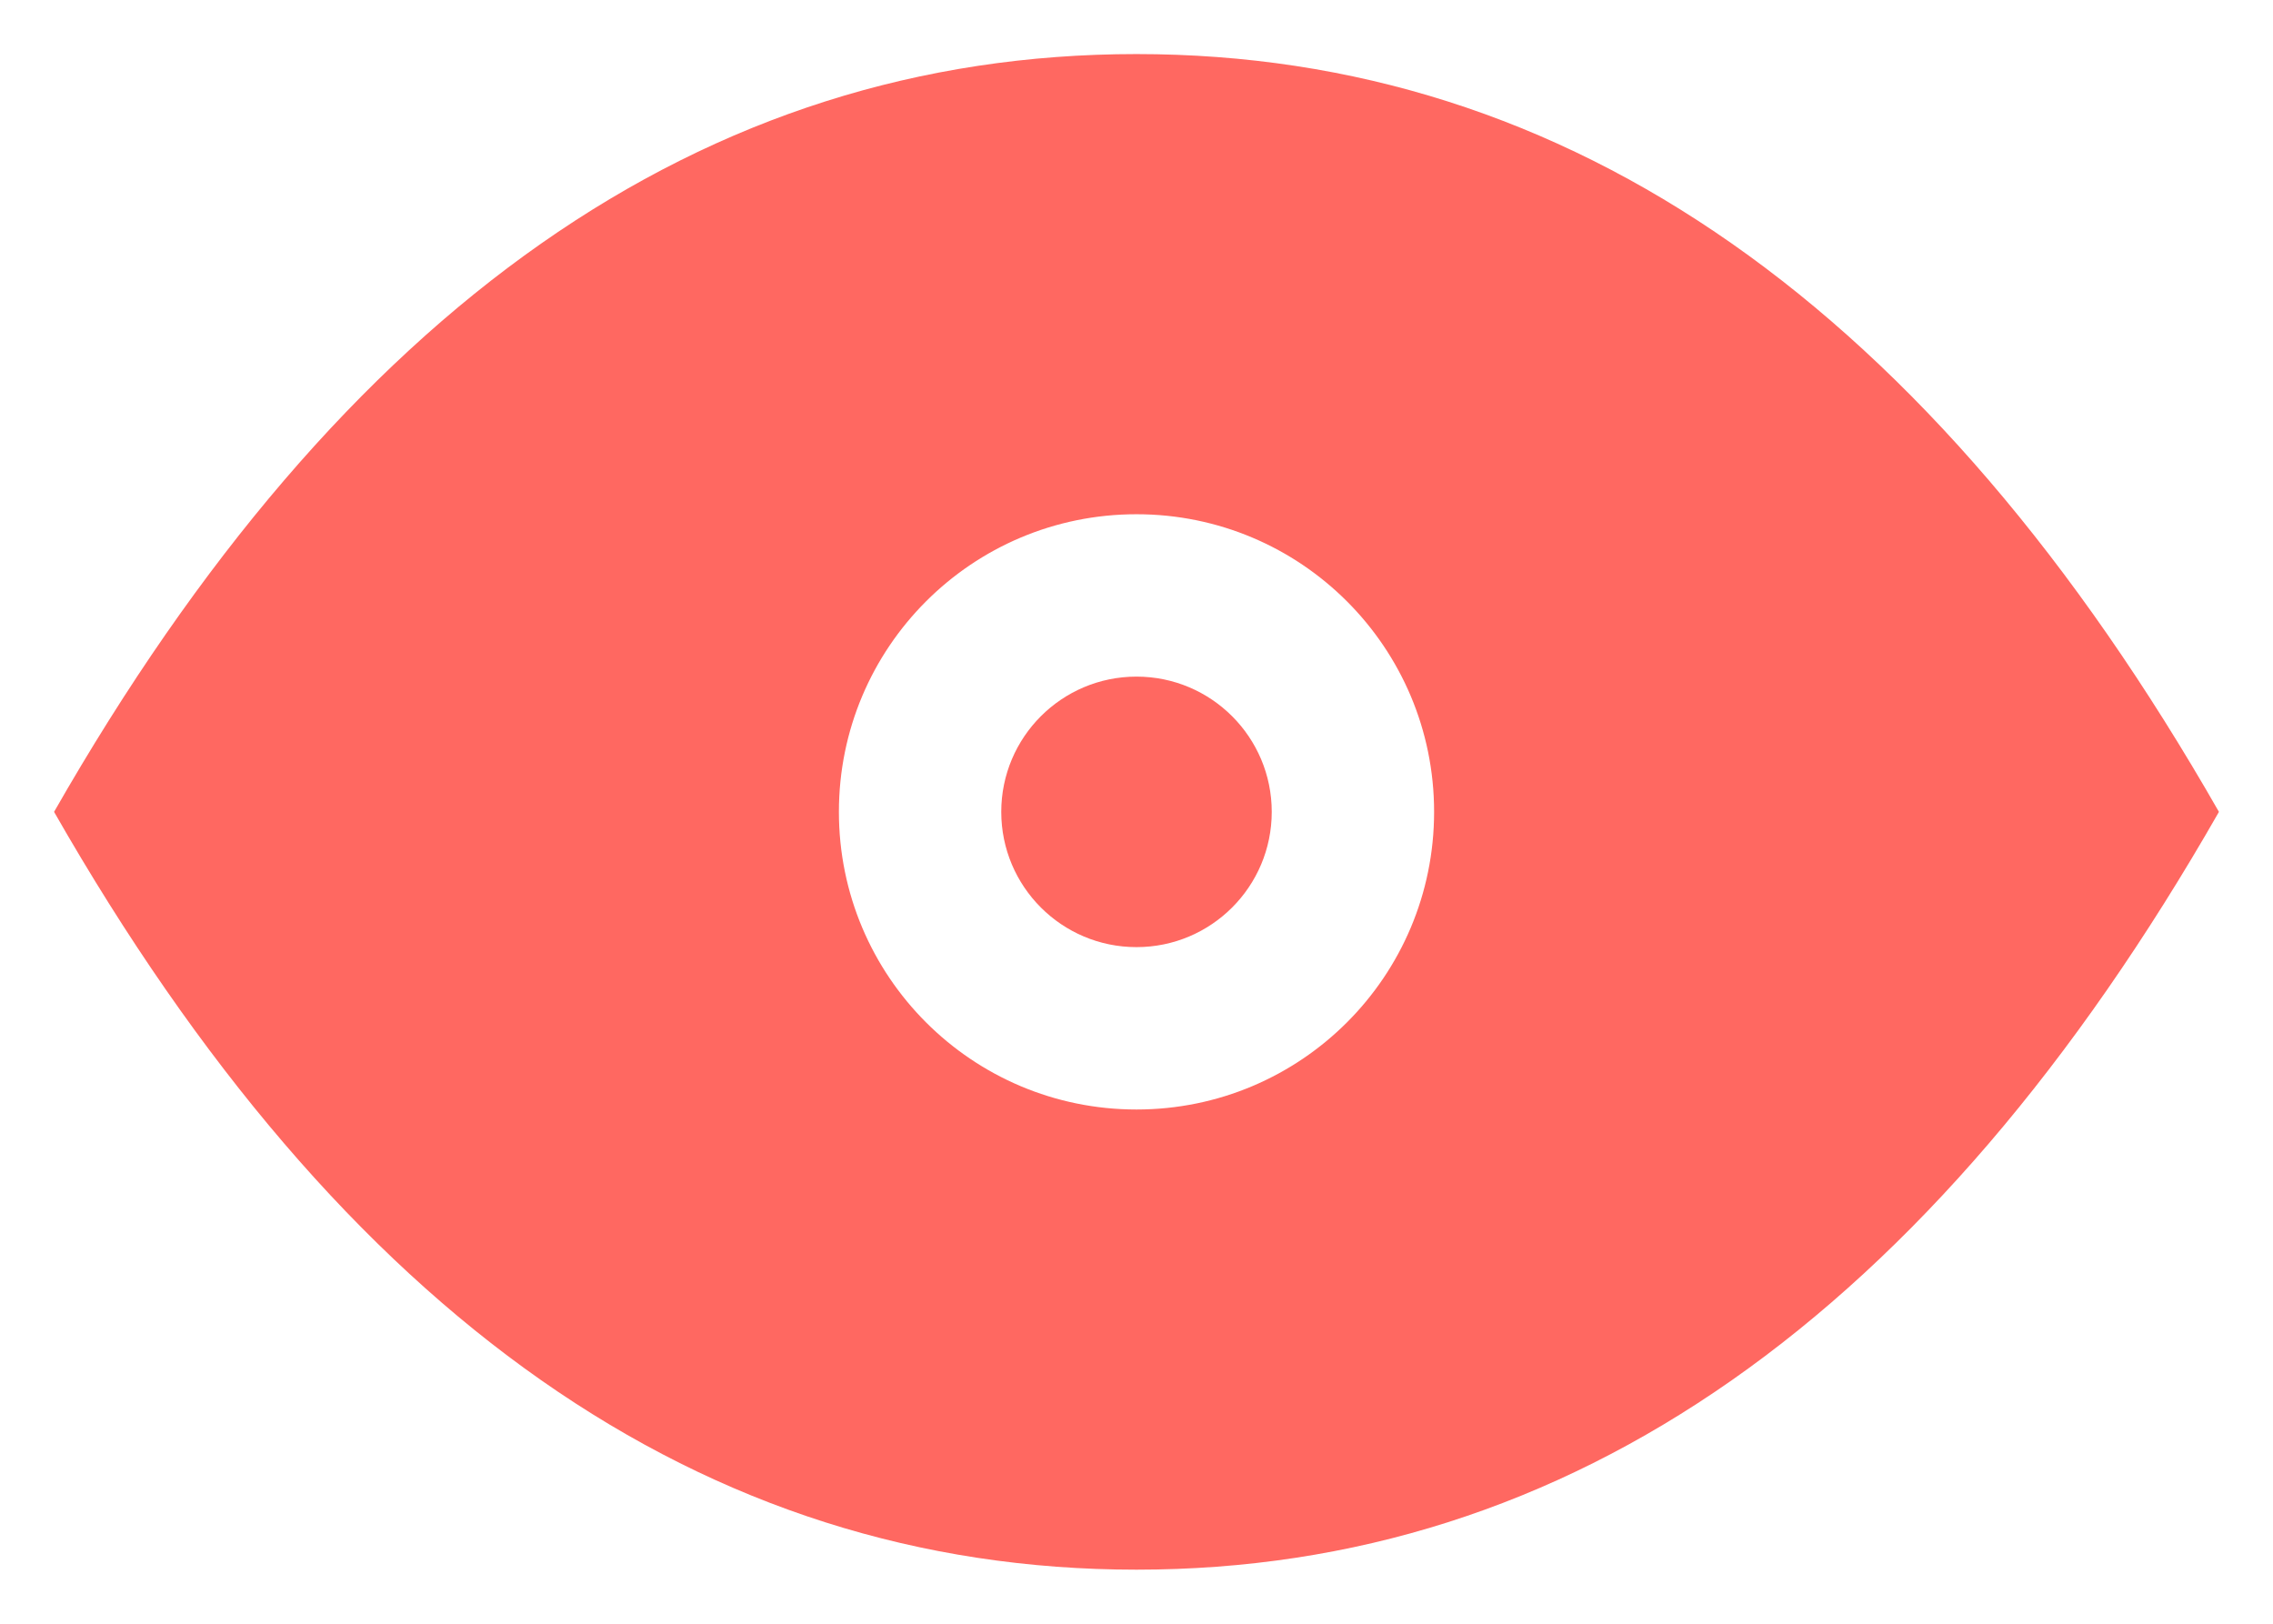 <svg width="14" height="10" viewBox="0 0 14 10" fill="none" xmlns="http://www.w3.org/2000/svg">
<path d="M6.167 5C6.167 4.54 6.54 4.167 7 4.167C7.46 4.167 7.833 4.54 7.833 5C7.833 5.46 7.46 5.833 7 5.833C6.54 5.833 6.167 5.46 6.167 5Z" fill="#FF6861"/>
<path fill-rule="evenodd" clip-rule="evenodd" d="M7 9.667C9.667 9.667 11.889 8.111 13.667 5C11.889 1.889 9.667 0.333 7 0.333C4.333 0.333 2.111 1.889 0.333 5C2.111 8.111 4.333 9.667 7 9.667ZM7 3.167C5.987 3.167 5.167 3.987 5.167 5C5.167 6.013 5.987 6.833 7 6.833C8.013 6.833 8.833 6.013 8.833 5C8.833 3.987 8.013 3.167 7 3.167Z" fill="#FF6861"/>
</svg>
